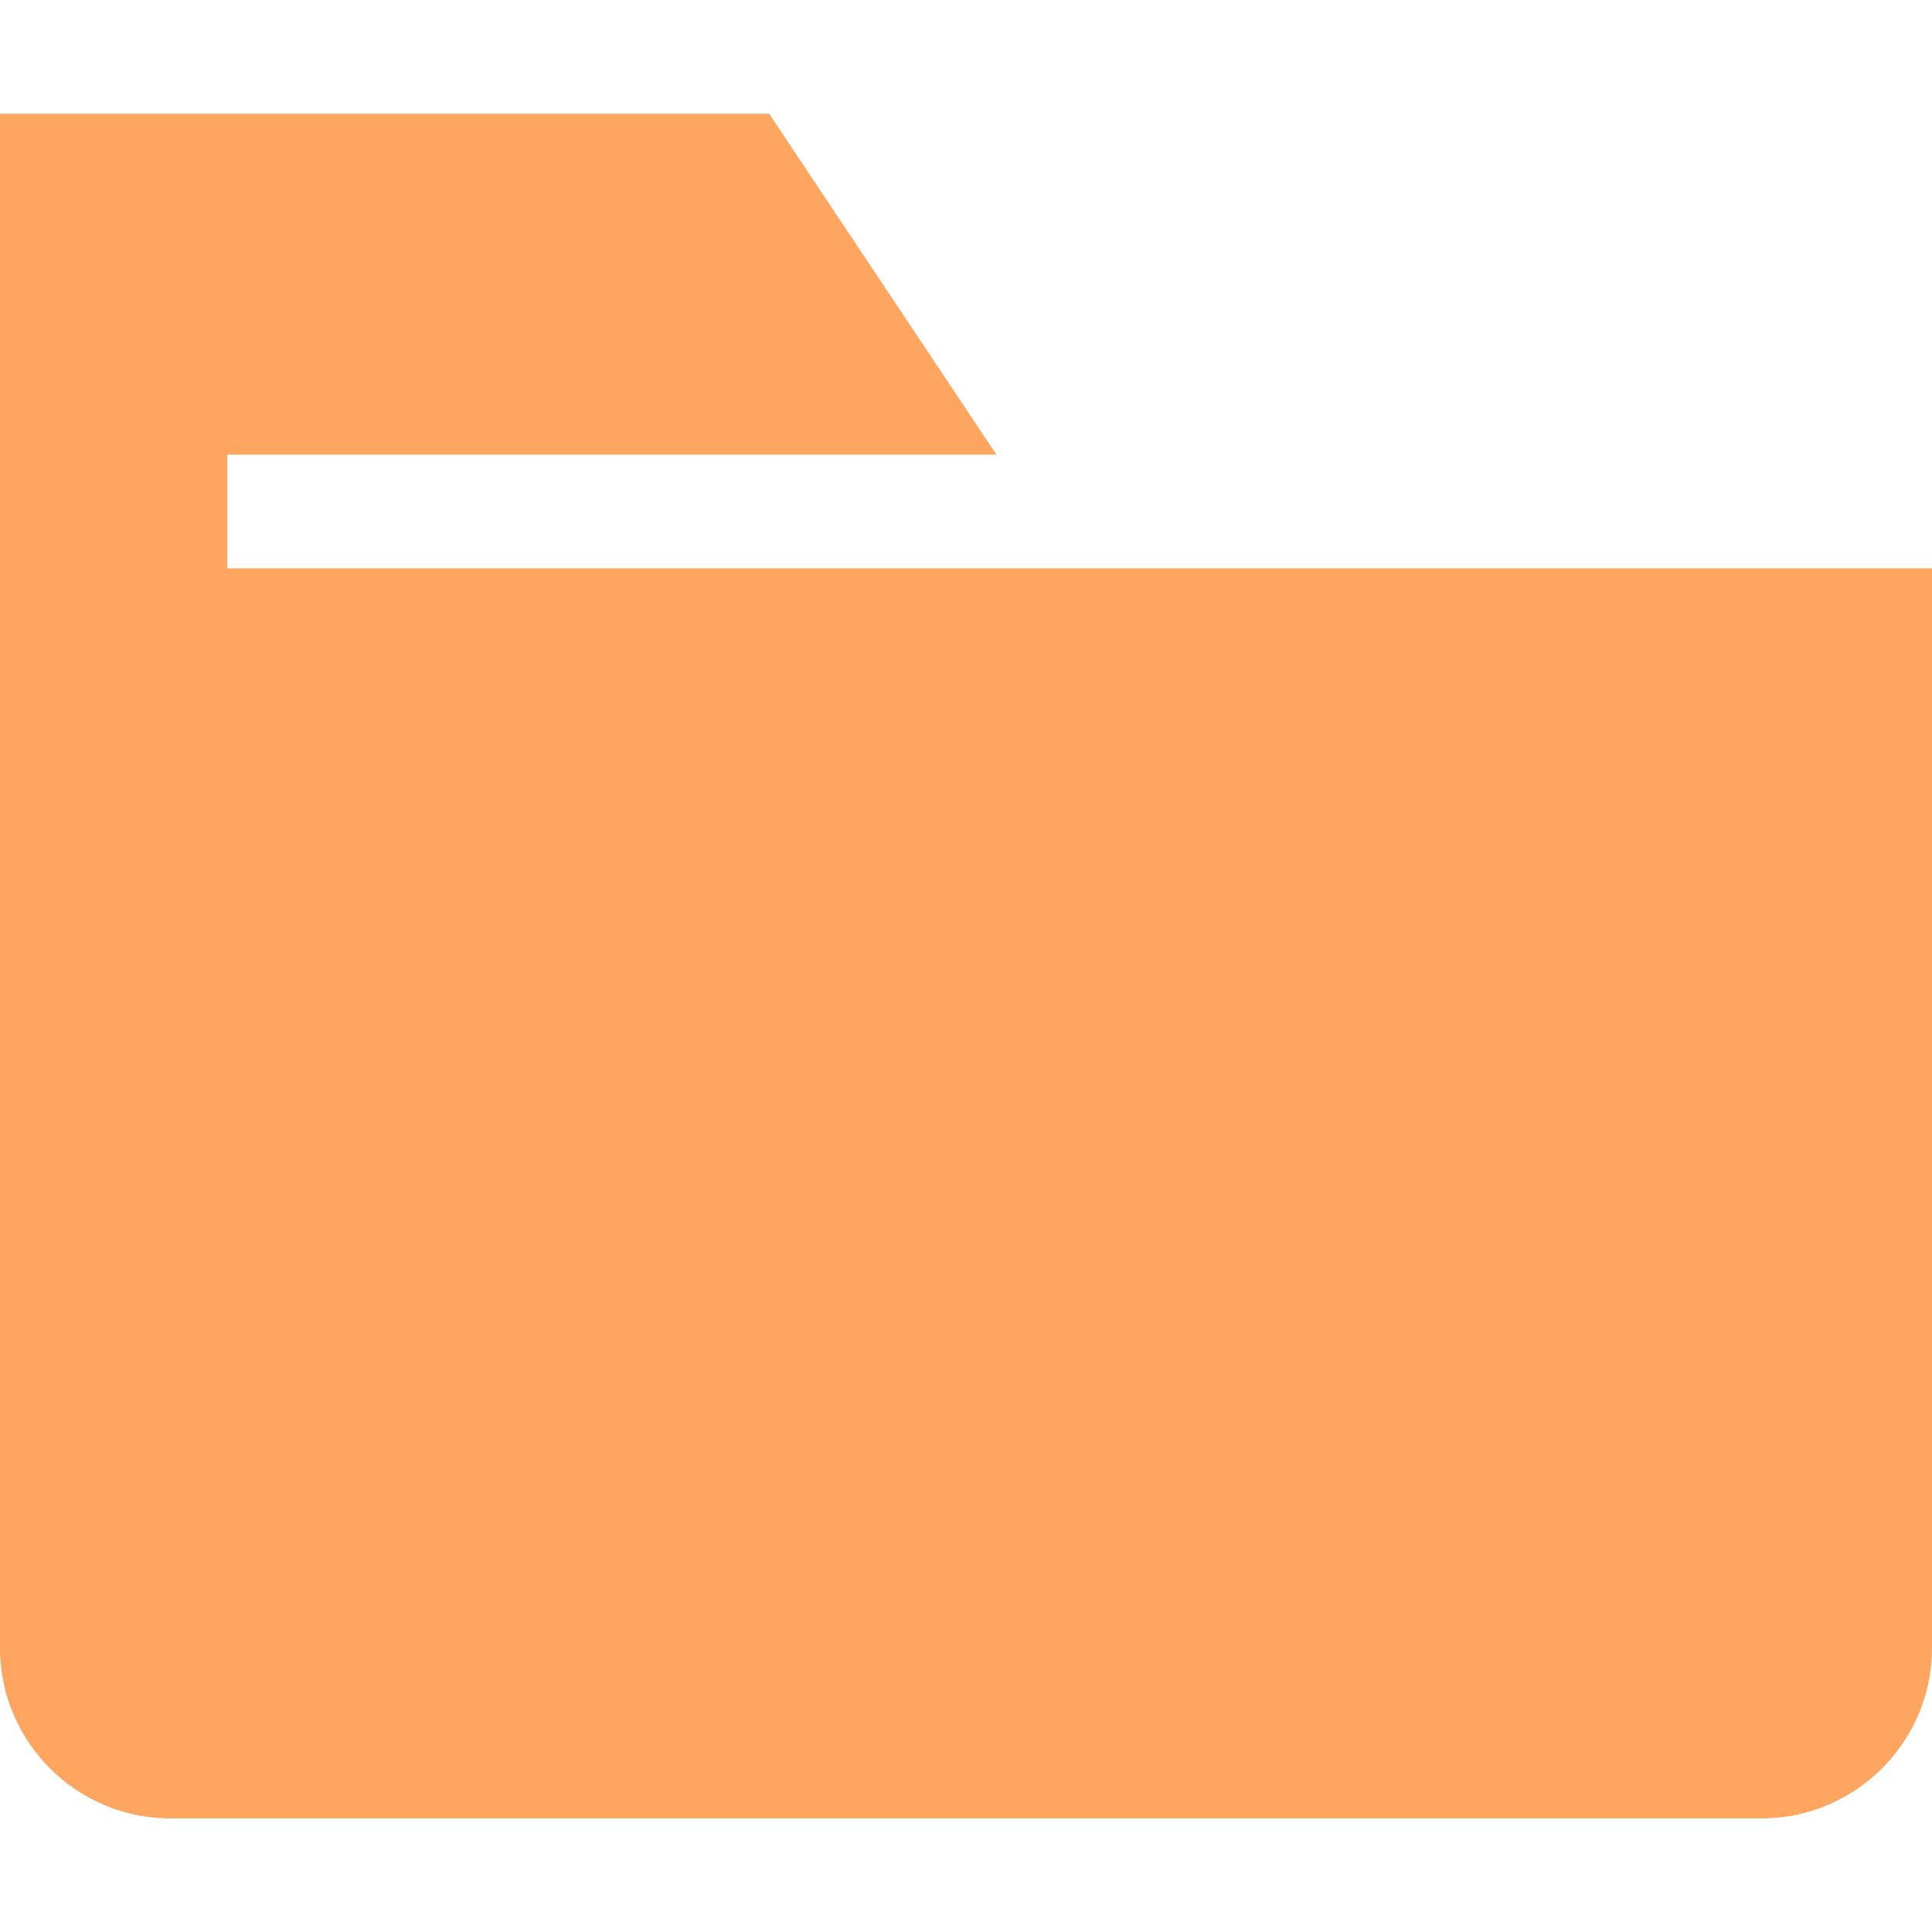 <?xml version="1.0" encoding="utf-8"?><!-- Uploaded to: SVG Repo, www.svgrepo.com, Generator: SVG Repo Mixer Tools -->
<svg fill="#FEA55F" viewBox="0 0 1920 1920" xmlns="http://www.w3.org/2000/svg">
    <path d="M225.882 564.765V451.824h764.386L764.386 113H0v1524.706c0 93.402 76.01 169.412 169.412 169.412h1581.176c93.403 0 169.412-76.01 169.412-169.412V564.765H225.882Z" fill-rule="evenodd"/>
</svg>
